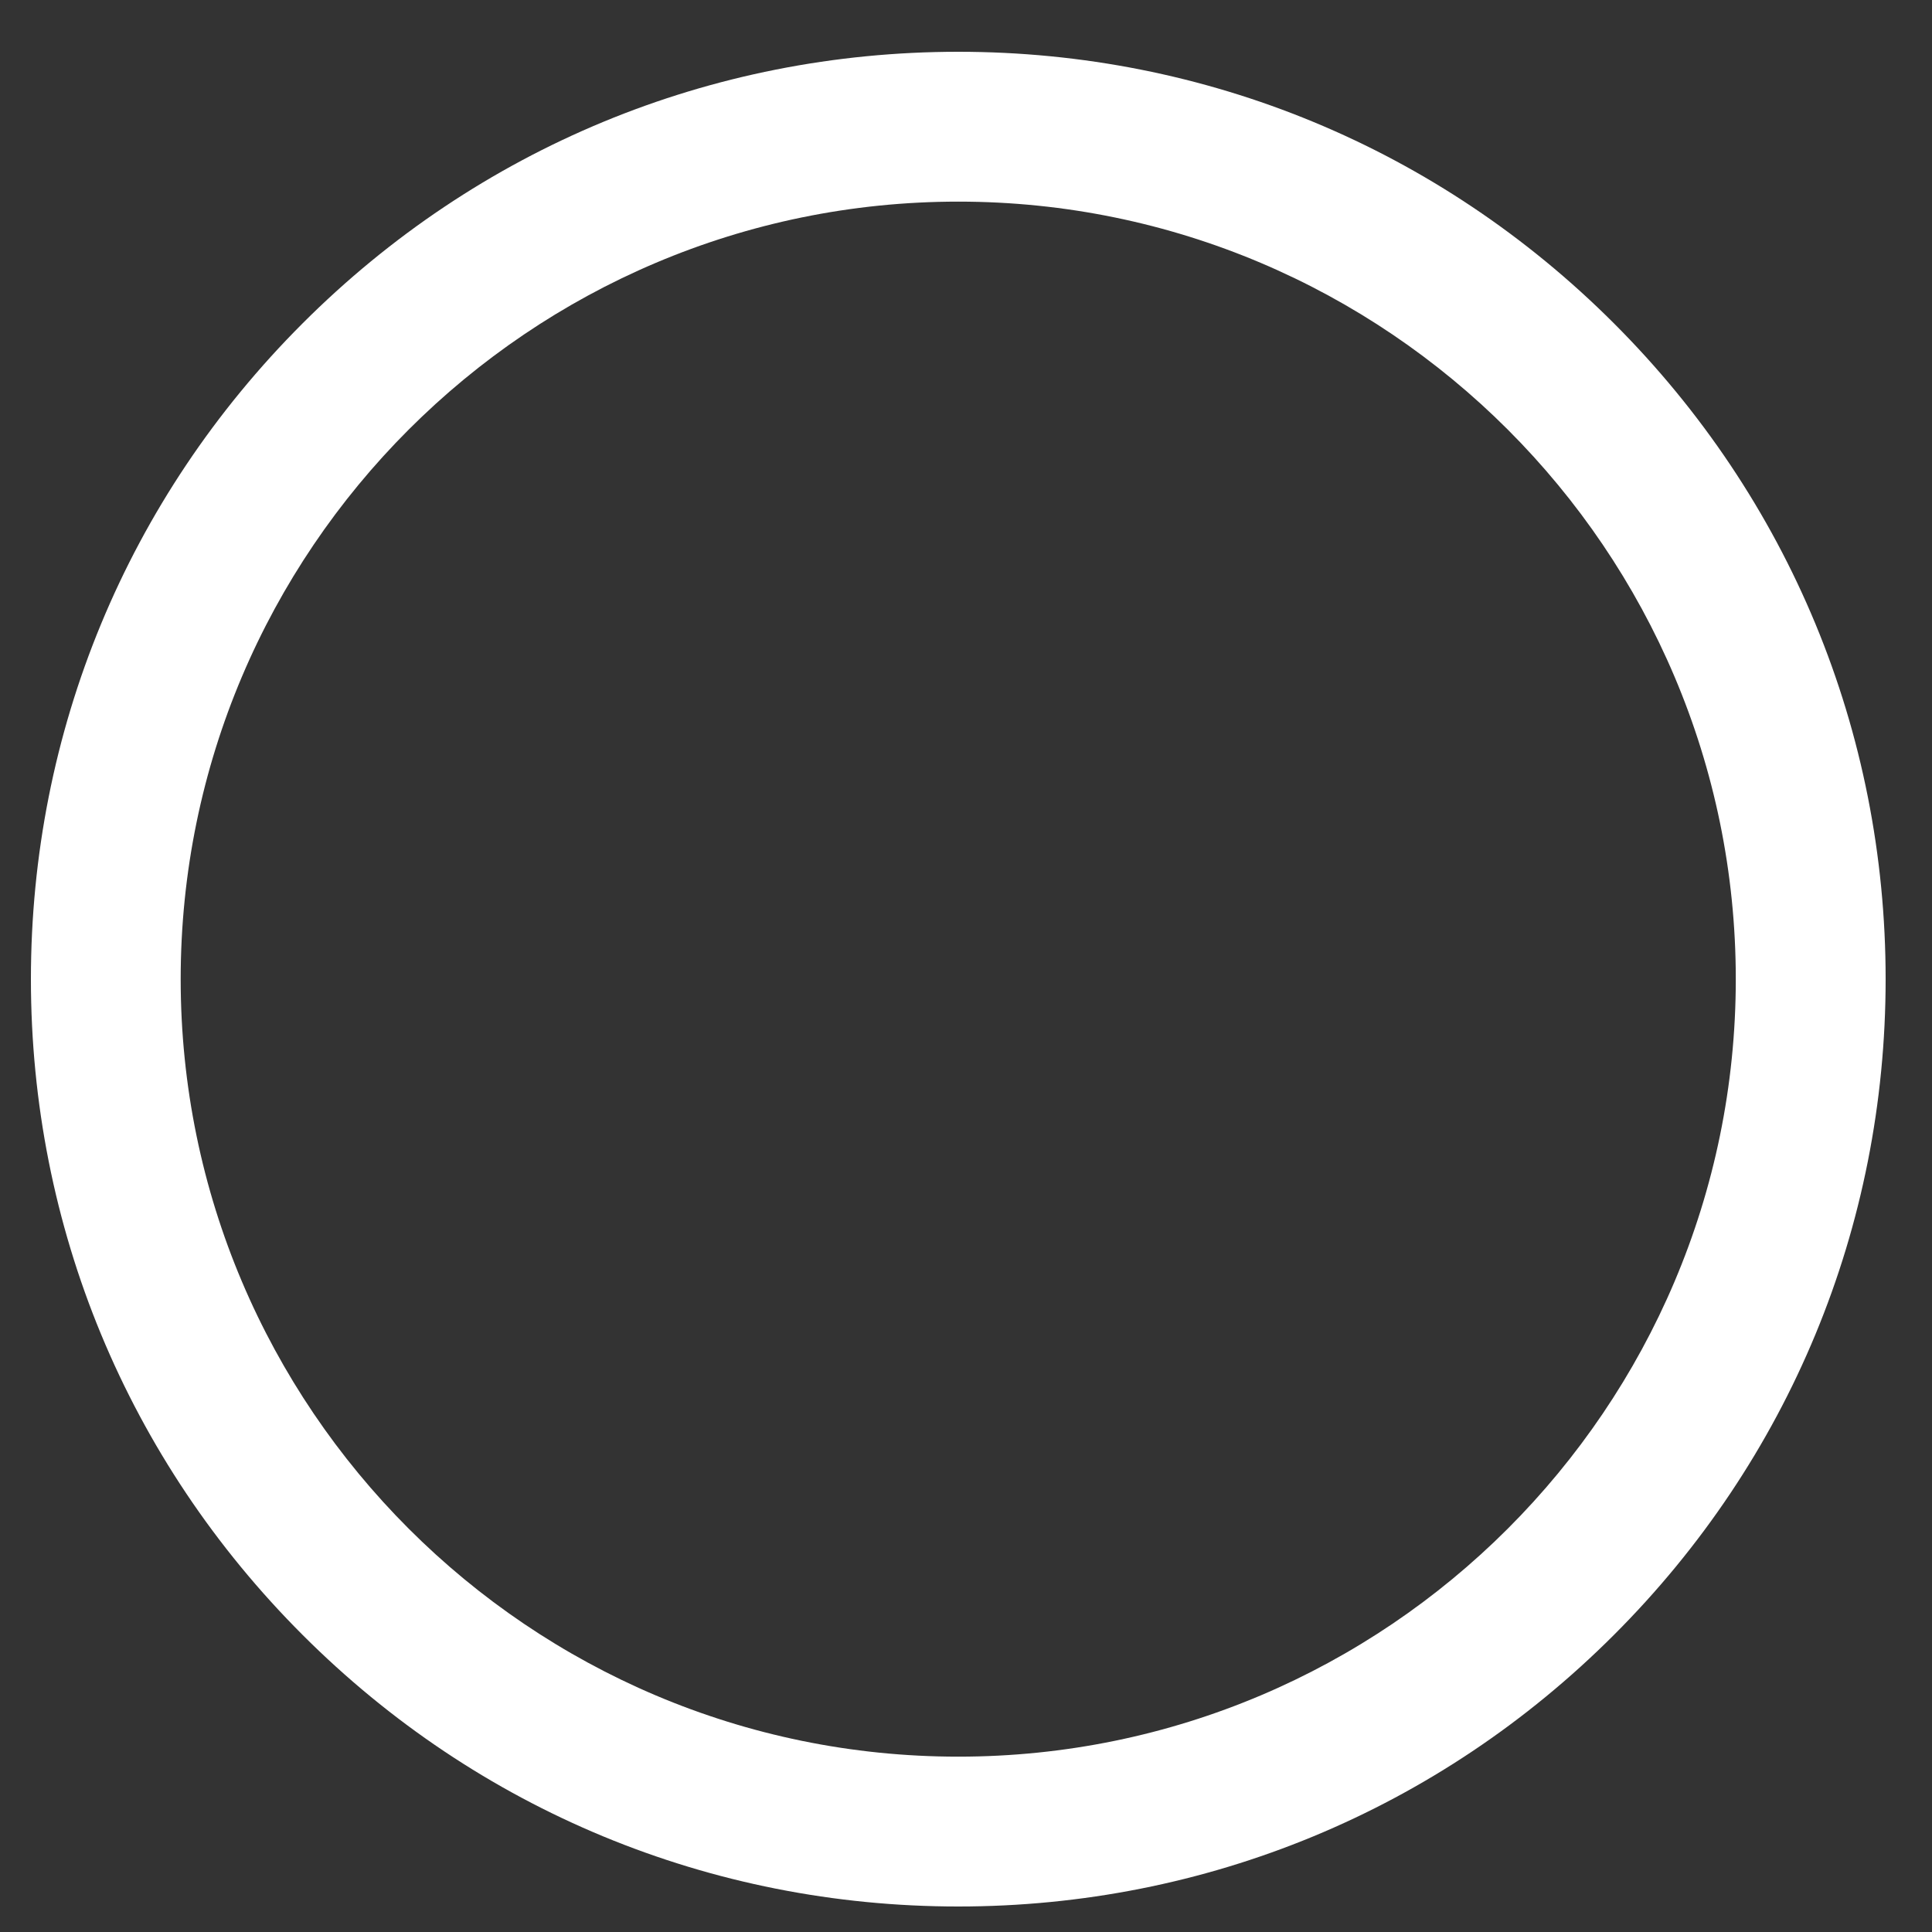 <svg width="25" height="25" viewBox="0 0 25 25" version="1.1" xmlns="http://www.w3.org/2000/svg" xmlns:xlink="http://www.w3.org/1999/xlink">
<rect x="0" y="0" width="25" height="25" fill="#333333" stroke="none"/>
<title>115-circle</title>
<desc>Created using Figma</desc>
<g id="Canvas" transform="translate(-10549 -1440)">
<g id="115-circle">
<g id="Shape">
<use xlink:href="#path0_fill" transform="translate(10549.4 1440.67)" fill="#FFFFFF"/>
</g>
</g>
</g>
<defs>
<path id="path0_fill" fill-rule="evenodd" d="M 12 0C 15.205 0 18.219 1.248 20.485 3.515C 22.752 5.781 24 8.795 24 12C 24 15.205 22.752 18.219 20.485 20.485C 18.219 22.752 15.205 24 12 24C 8.795 24 5.781 22.752 3.515 20.485C 1.248 18.219 0 15.205 0 12C 0 8.795 1.248 5.781 3.515 3.515C 5.781 1.248 8.795 0 12 0ZM 1.938 12C 1.938 17.548 6.452 22.061 12 22.061C 17.547 22.061 22.061 17.548 22.061 12C 22.061 6.452 17.547 1.939 12 1.939C 6.452 1.939 1.938 6.452 1.938 12Z"/>
</defs>
</svg>
